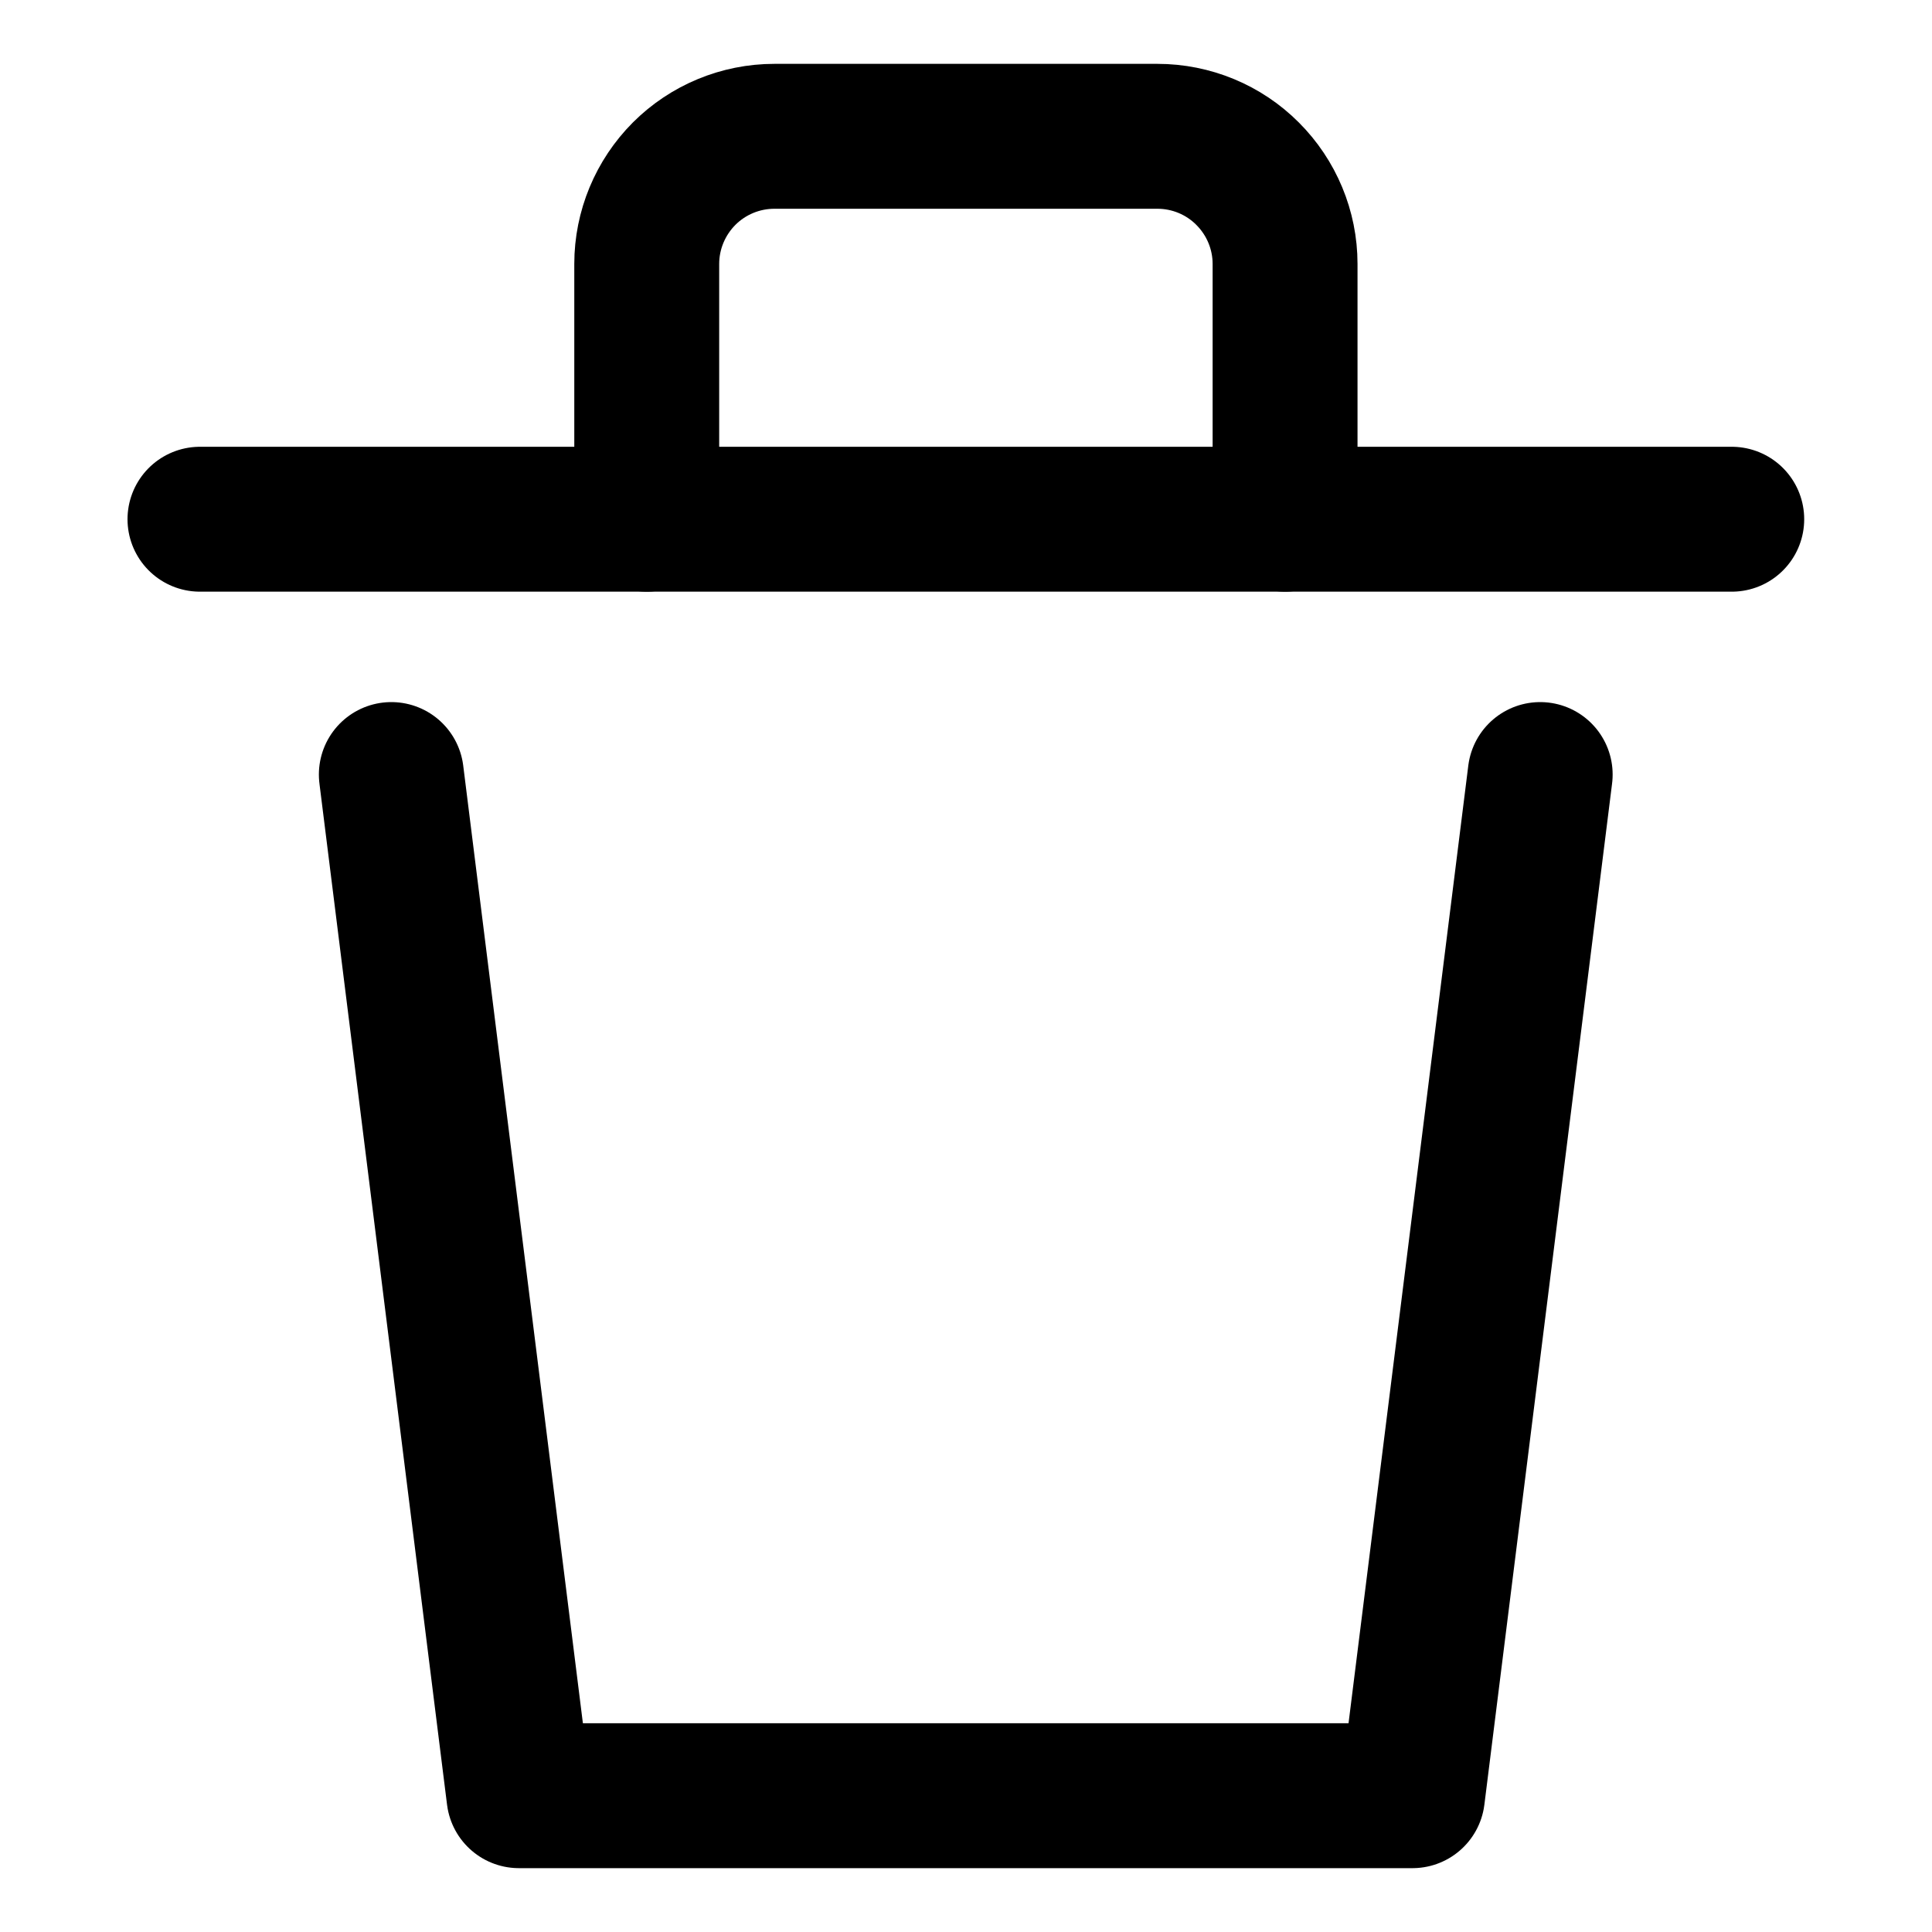<svg width="20" height="20" viewBox="0 0 20 20" fill="none" xmlns="http://www.w3.org/2000/svg">
<g id="recycle-bin-1-39">
<g id="recycle-bin-1--remove-delete-empty-bin-trash-garbage">
<path id="Vector" d="M15.944 8.018L14.622 18.589H5.372L4.051 8.018" stroke="black" stroke-width="1.5" stroke-linecap="round" stroke-linejoin="round"/>
<path id="Vector_2" d="M2.07 5.375H17.927" stroke="black" stroke-width="1.5" stroke-linecap="round" stroke-linejoin="round"/>
<path id="Vector_3" d="M6.695 5.375V2.732C6.695 2.382 6.835 2.046 7.082 1.798C7.33 1.55 7.666 1.411 8.017 1.411H11.981C12.332 1.411 12.668 1.55 12.915 1.798C13.163 2.046 13.303 2.382 13.303 2.732V5.375" stroke="black" stroke-width="1.5" stroke-linecap="round" stroke-linejoin="round"/>
</g>
</g>
</svg>
